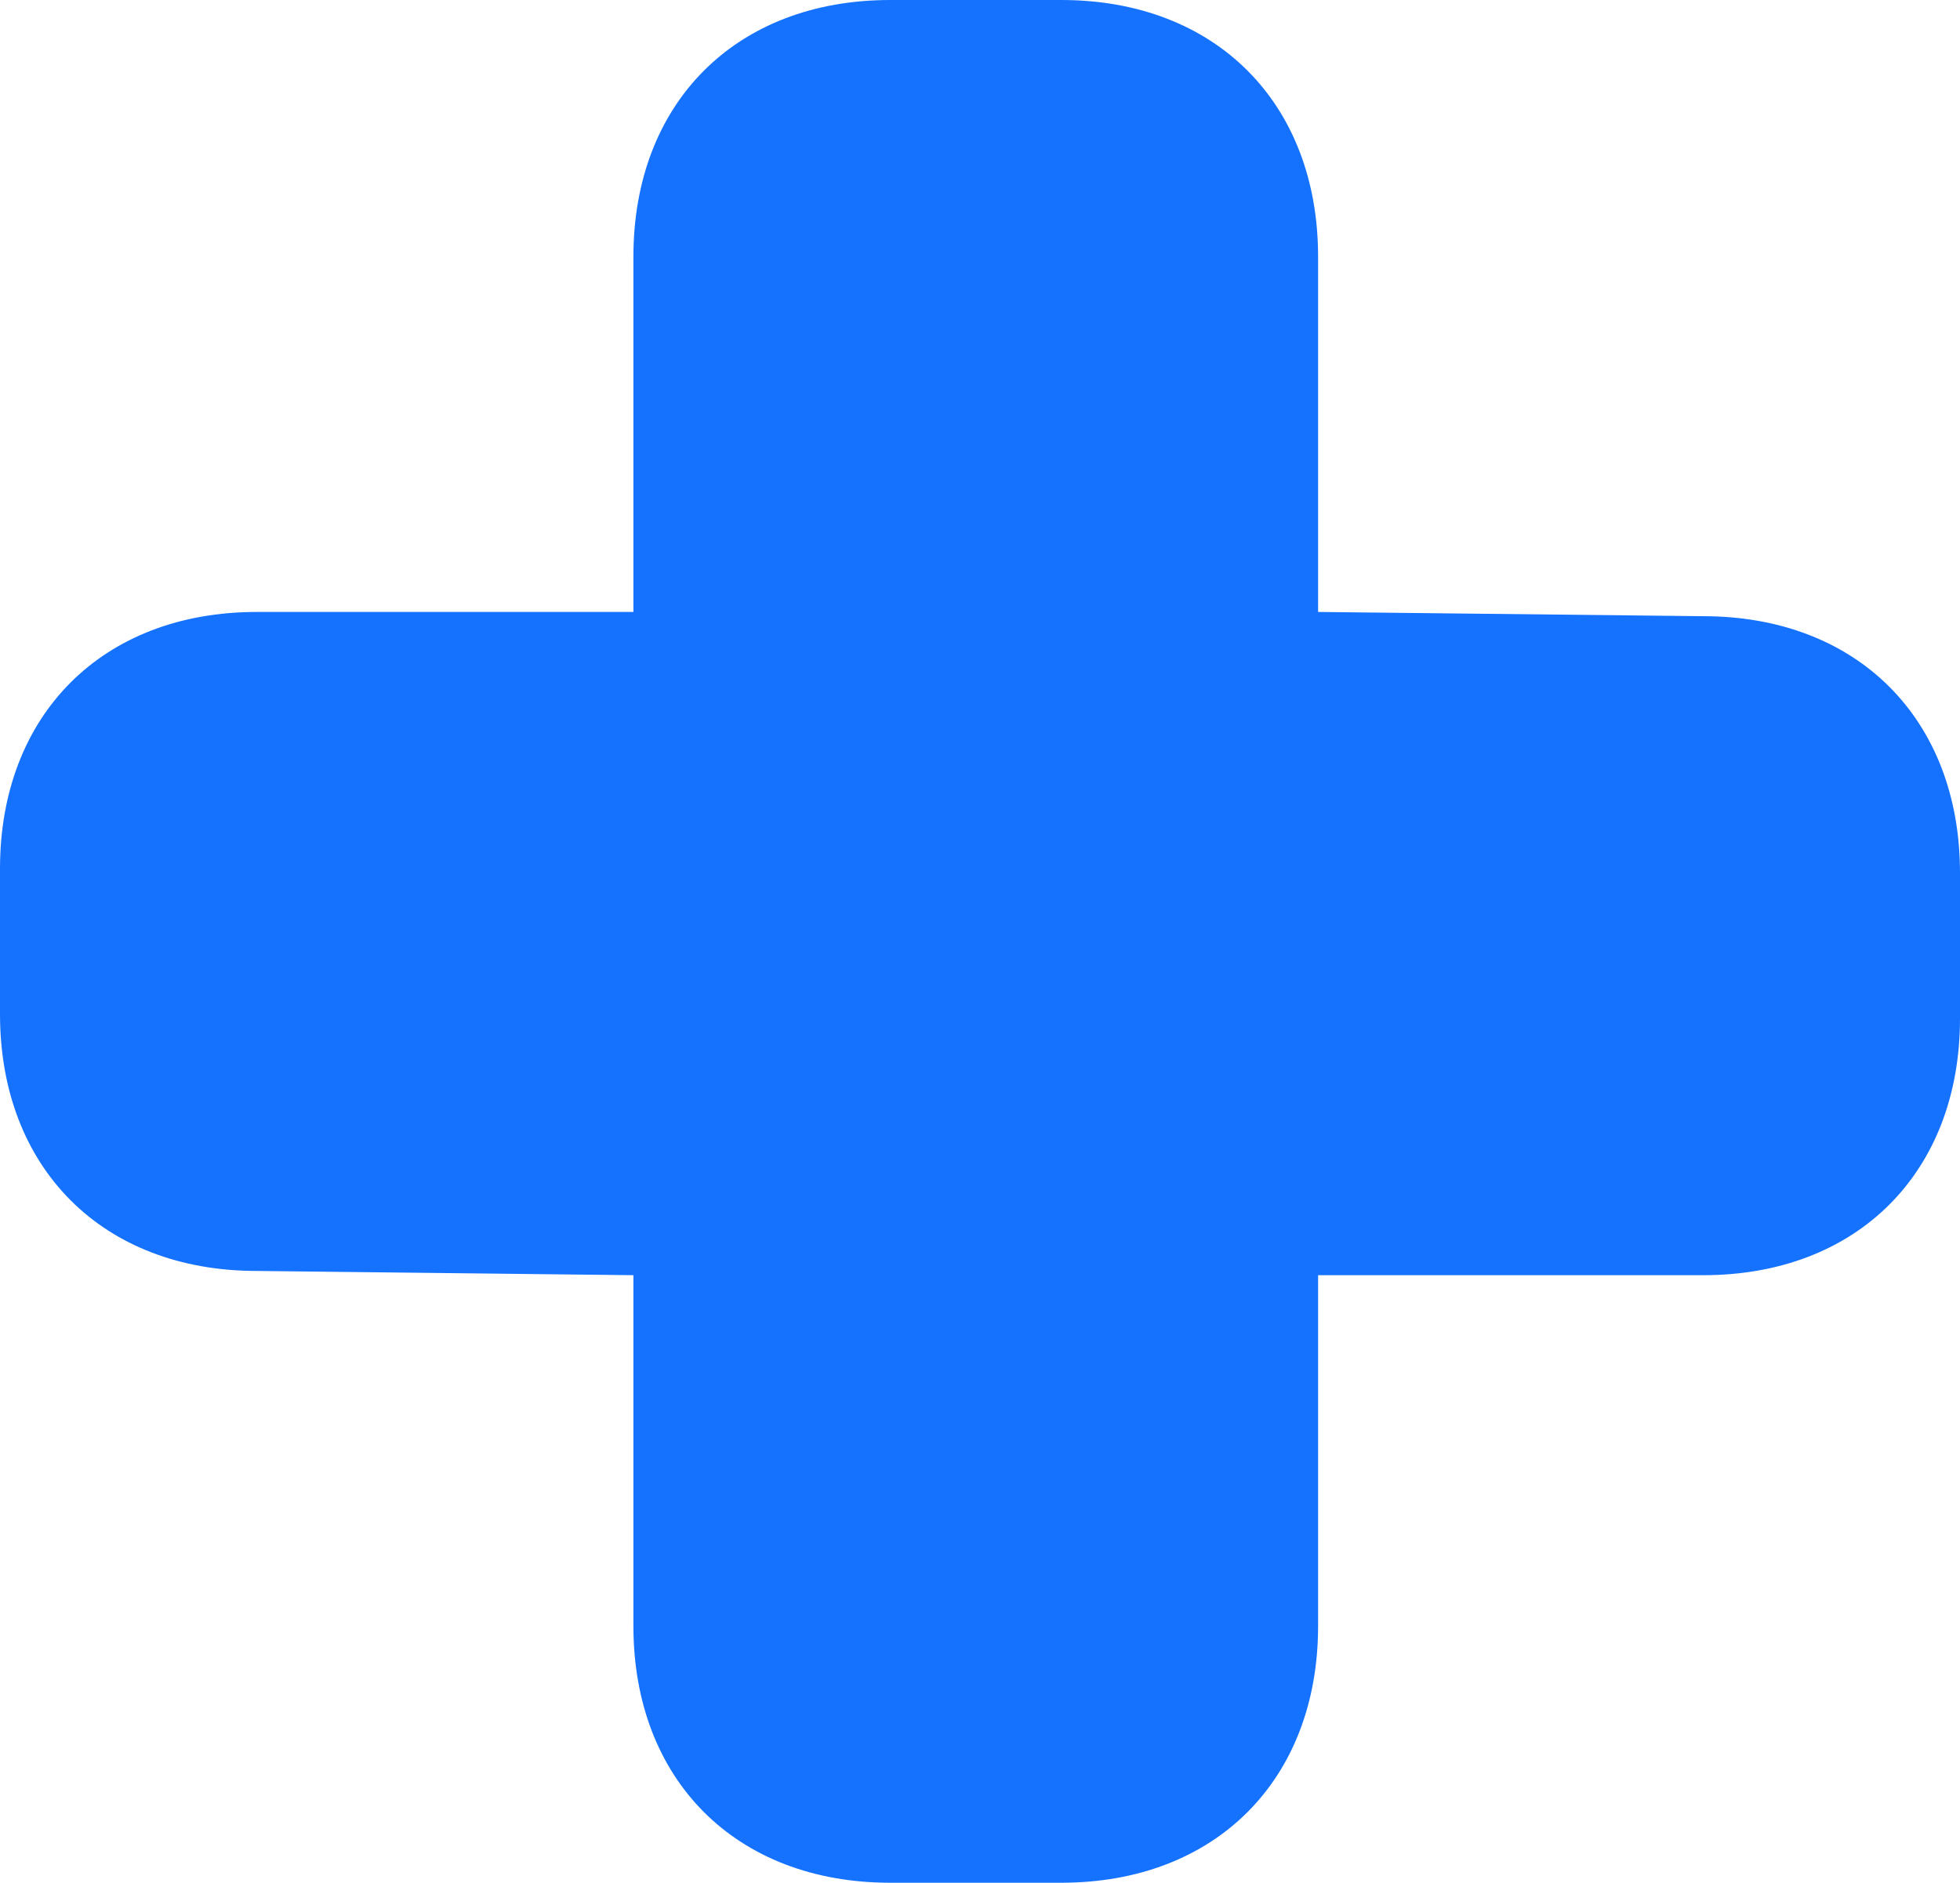 <svg xmlns="http://www.w3.org/2000/svg" viewBox="0 0 124.58 119.68"><defs><style>.cls-1{fill:#1572ff;}</style></defs><g id="Calque_2" data-name="Calque 2"><g id="Calque_1-2" data-name="Calque 1"><path class="cls-1" d="M124.58,55.49v9.25c0,9.79-6.53,16.32-16.32,16.32H83.78v22.3c0,9.79-6.53,16.32-16.32,16.32H56.58c-9.8,0-16.32-6.53-16.32-16.32V81.06l-23.94-.27C6.53,80.79,0,74.26,0,64.46V55.22C0,45.42,6.53,38.9,16.32,38.9H40.26V16.32C40.26,6.53,46.78,0,56.58,0H67.46c9.79,0,16.32,6.53,16.32,16.32V38.9l24.48.27C118.05,39.17,124.58,45.7,124.58,55.49Z"/></g></g></svg>